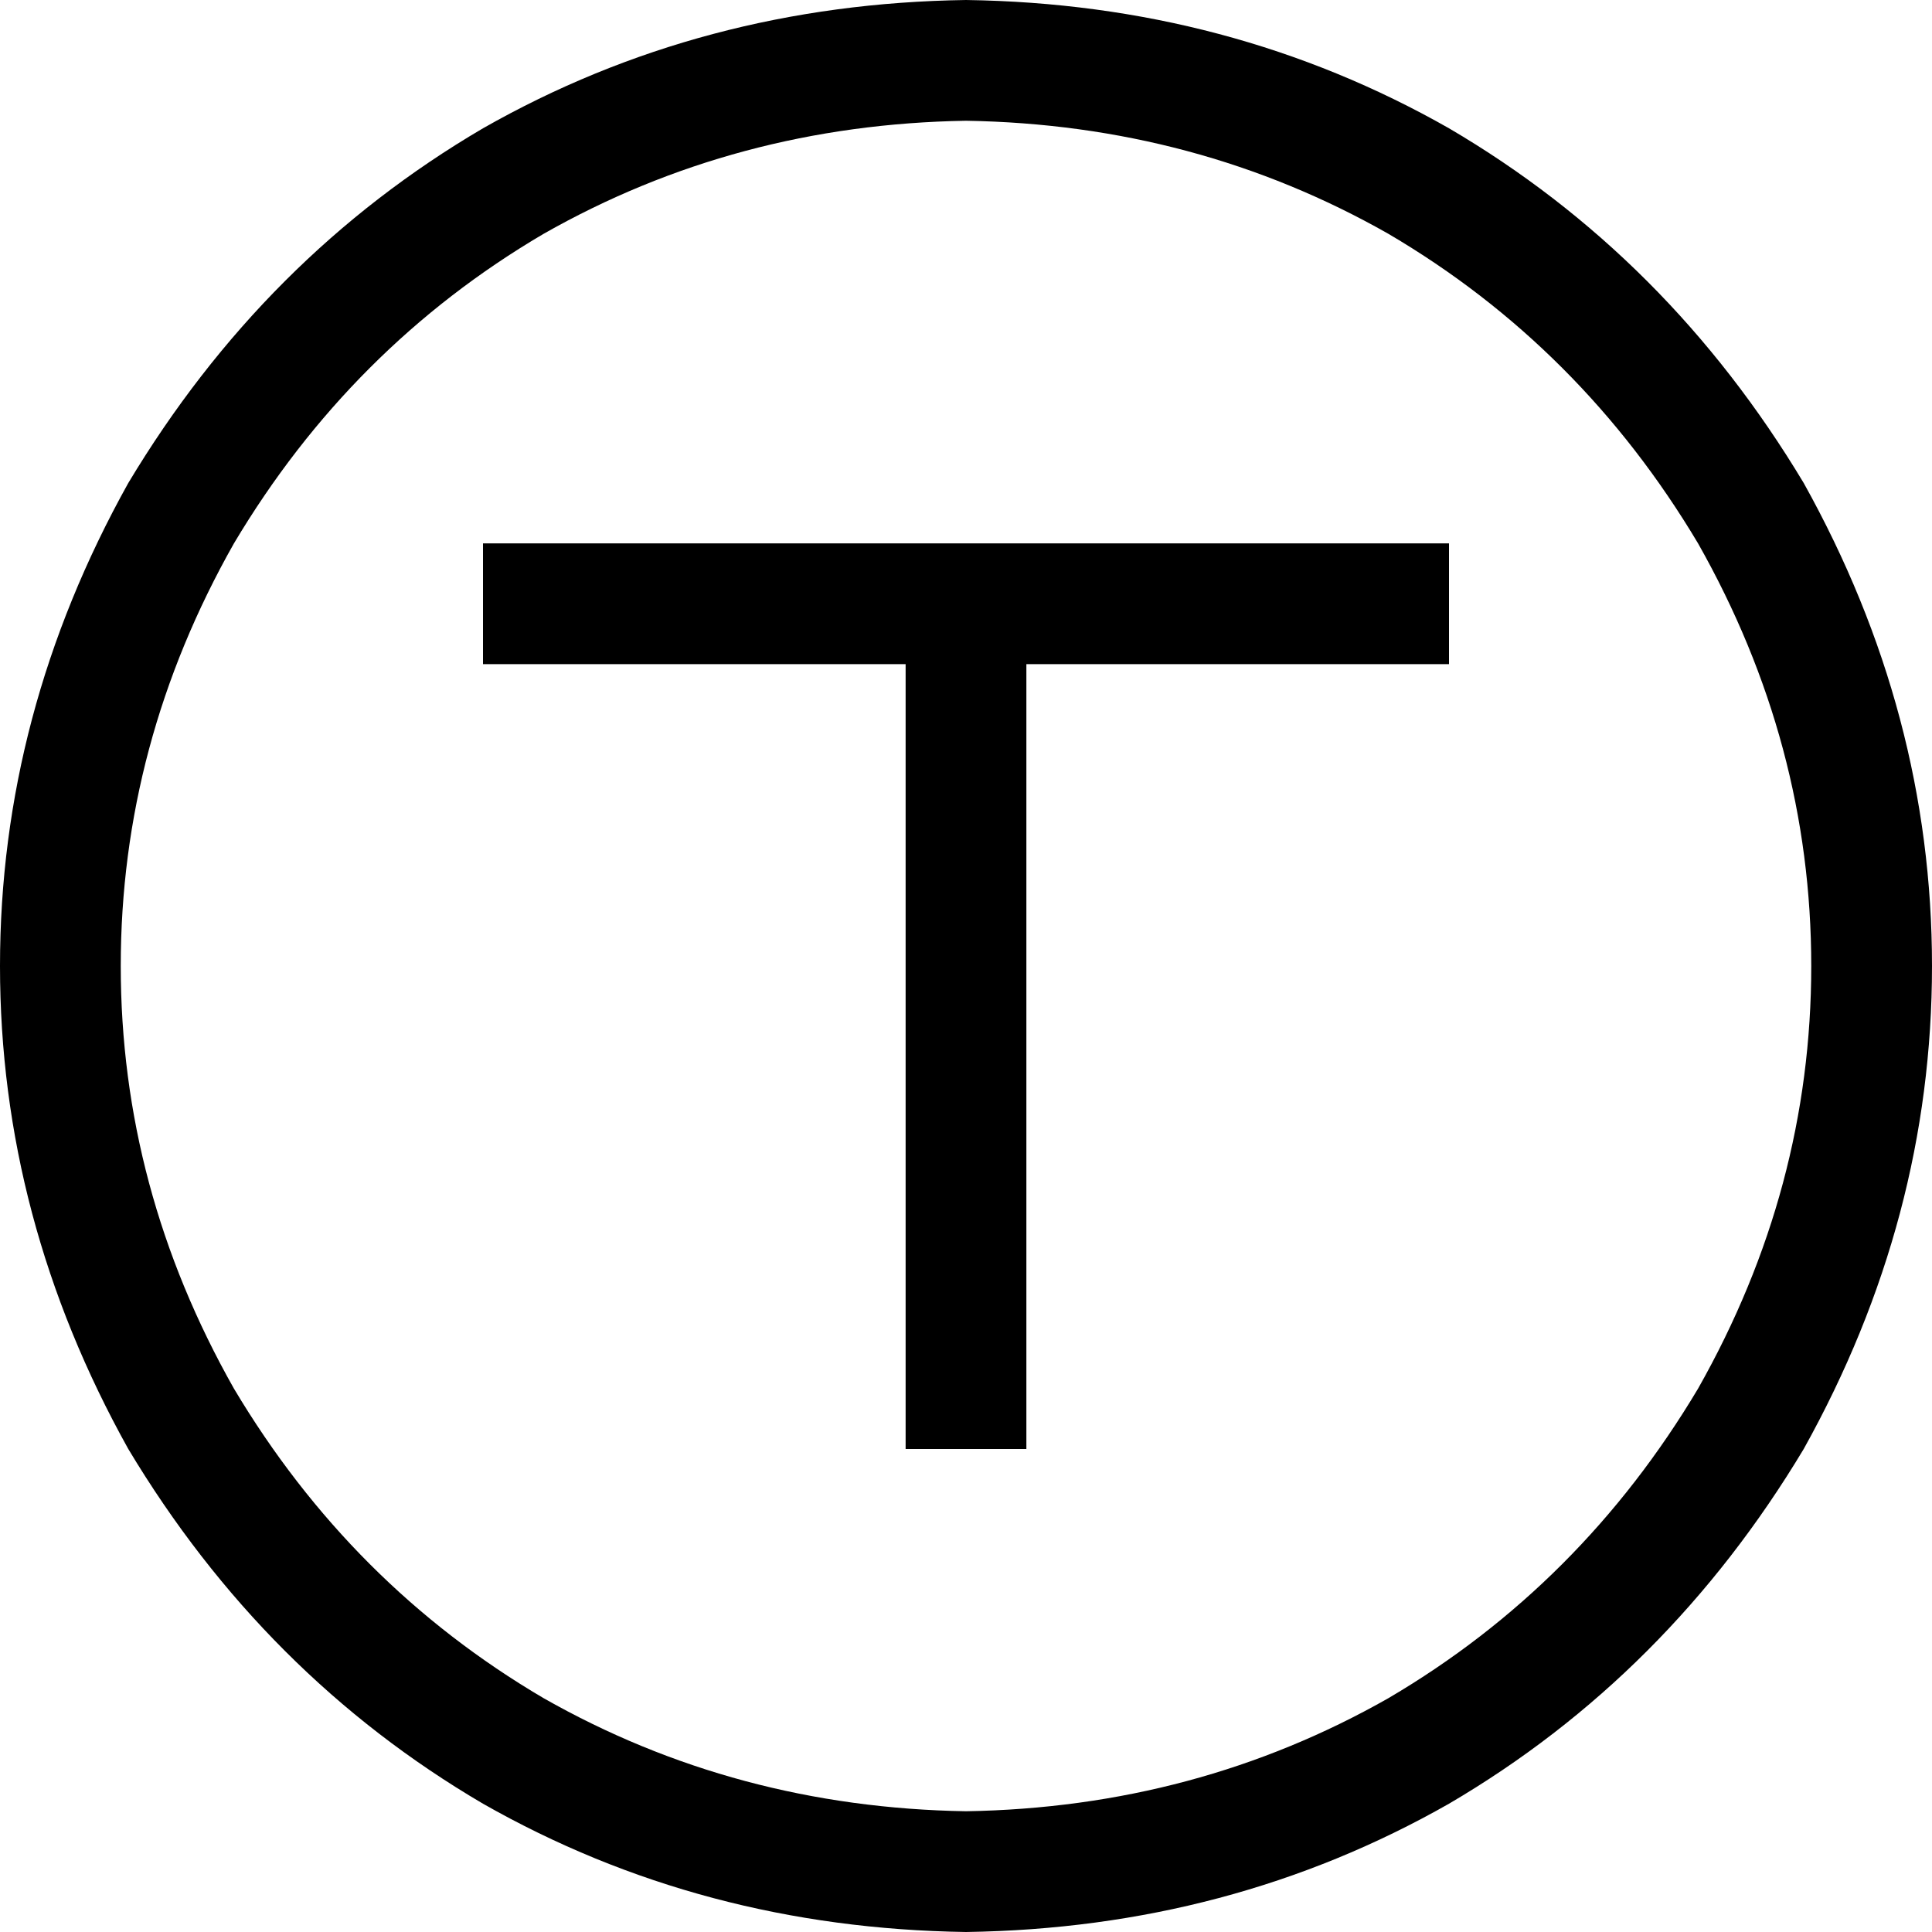 <svg xmlns="http://www.w3.org/2000/svg" viewBox="0 0 512 512">
  <path d="M 256 32 Q 317 33 368 62 L 368 62 L 368 62 Q 419 92 450 144 Q 480 197 480 256 Q 480 315 450 368 Q 419 420 368 450 Q 317 479 256 480 Q 195 479 144 450 Q 93 420 62 368 Q 32 315 32 256 Q 32 197 62 144 Q 93 92 144 62 Q 195 33 256 32 L 256 32 Z M 256 512 Q 326 511 384 478 L 384 478 L 384 478 Q 442 444 478 384 Q 512 323 512 256 Q 512 189 478 128 Q 442 68 384 34 Q 326 1 256 0 Q 186 1 128 34 Q 70 68 34 128 Q 0 189 0 256 Q 0 323 34 384 Q 70 444 128 478 Q 186 511 256 512 L 256 512 Z M 144 144 L 128 144 L 144 144 L 128 144 L 128 176 L 128 176 L 144 176 L 240 176 L 240 368 L 240 368 L 240 384 L 240 384 L 272 384 L 272 384 L 272 368 L 272 368 L 272 176 L 272 176 L 368 176 L 384 176 L 384 144 L 384 144 L 368 144 L 144 144 Z" />
</svg>
